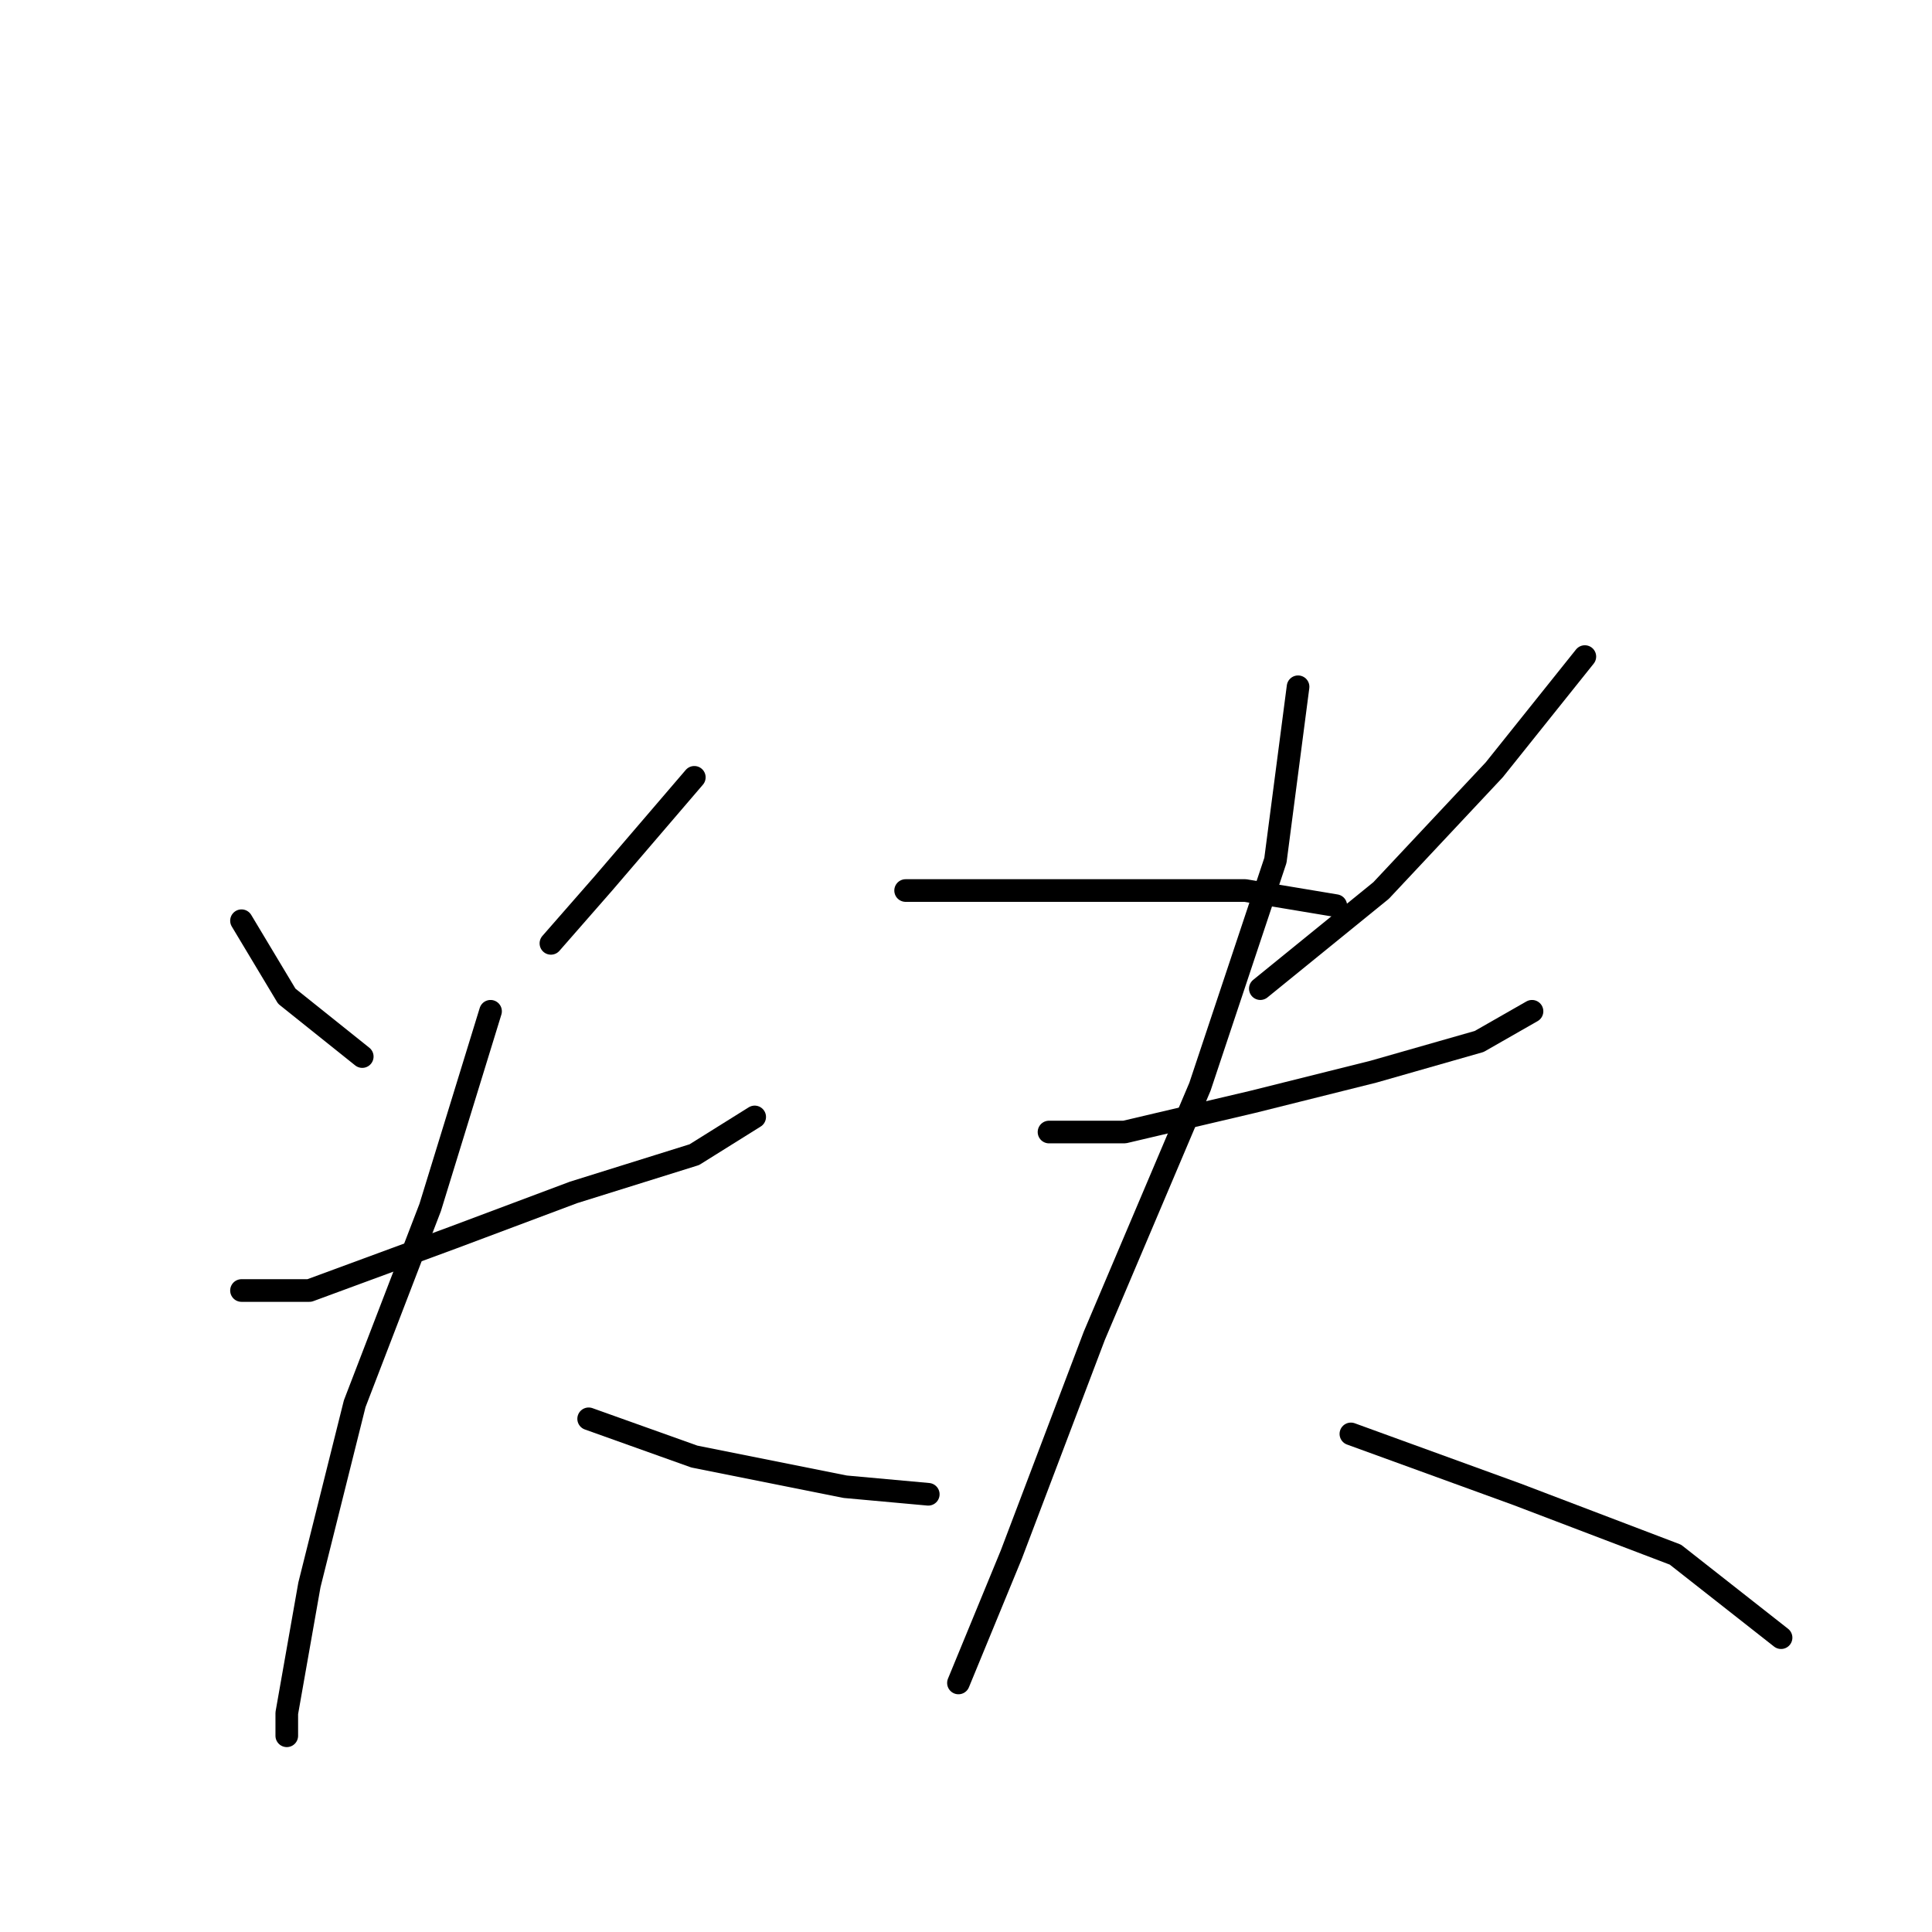 <?xml version="1.0" standalone="no"?>
    <svg width="256" height="256" xmlns="http://www.w3.org/2000/svg" version="1.1">
    <polyline stroke="black" stroke-width="3" stroke-linecap="round" fill="transparent" stroke-linejoin="round" points="32 122 38 132 48 140 48 140 " />
        <polyline stroke="black" stroke-width="3" stroke-linecap="round" fill="transparent" stroke-linejoin="round" points="92 103 80 117 73 125 73 125 " />
        <polyline stroke="black" stroke-width="3" stroke-linecap="round" fill="transparent" stroke-linejoin="round" points="32 171 41 171 60 164 76 158 92 153 100 148 100 148 " />
        <polyline stroke="black" stroke-width="3" stroke-linecap="round" fill="transparent" stroke-linejoin="round" points="65 134 57 160 47 186 41 210 38 227 38 230 38 230 " />
        <polyline stroke="black" stroke-width="3" stroke-linecap="round" fill="transparent" stroke-linejoin="round" points="78 188 92 193 112 197 123 198 123 198 " />
        <polyline stroke="black" stroke-width="3" stroke-linecap="round" fill="transparent" stroke-linejoin="round" points="120 118 132 118 148 118 165 118 177 120 177 120 " />
        <polyline stroke="black" stroke-width="3" stroke-linecap="round" fill="transparent" stroke-linejoin="round" points="210 87 198 102 183 118 167 131 167 131 " />
        <polyline stroke="black" stroke-width="3" stroke-linecap="round" fill="transparent" stroke-linejoin="round" points="139 150 149 150 166 146 182 142 196 138 203 134 203 134 " />
        <polyline stroke="black" stroke-width="3" stroke-linecap="round" fill="transparent" stroke-linejoin="round" points="172 91 169 114 159 144 145 177 134 206 127 223 127 223 " />
        <polyline stroke="black" stroke-width="3" stroke-linecap="round" fill="transparent" stroke-linejoin="round" points="179 190 201 198 222 206 236 217 236 217 " />
        </svg>
